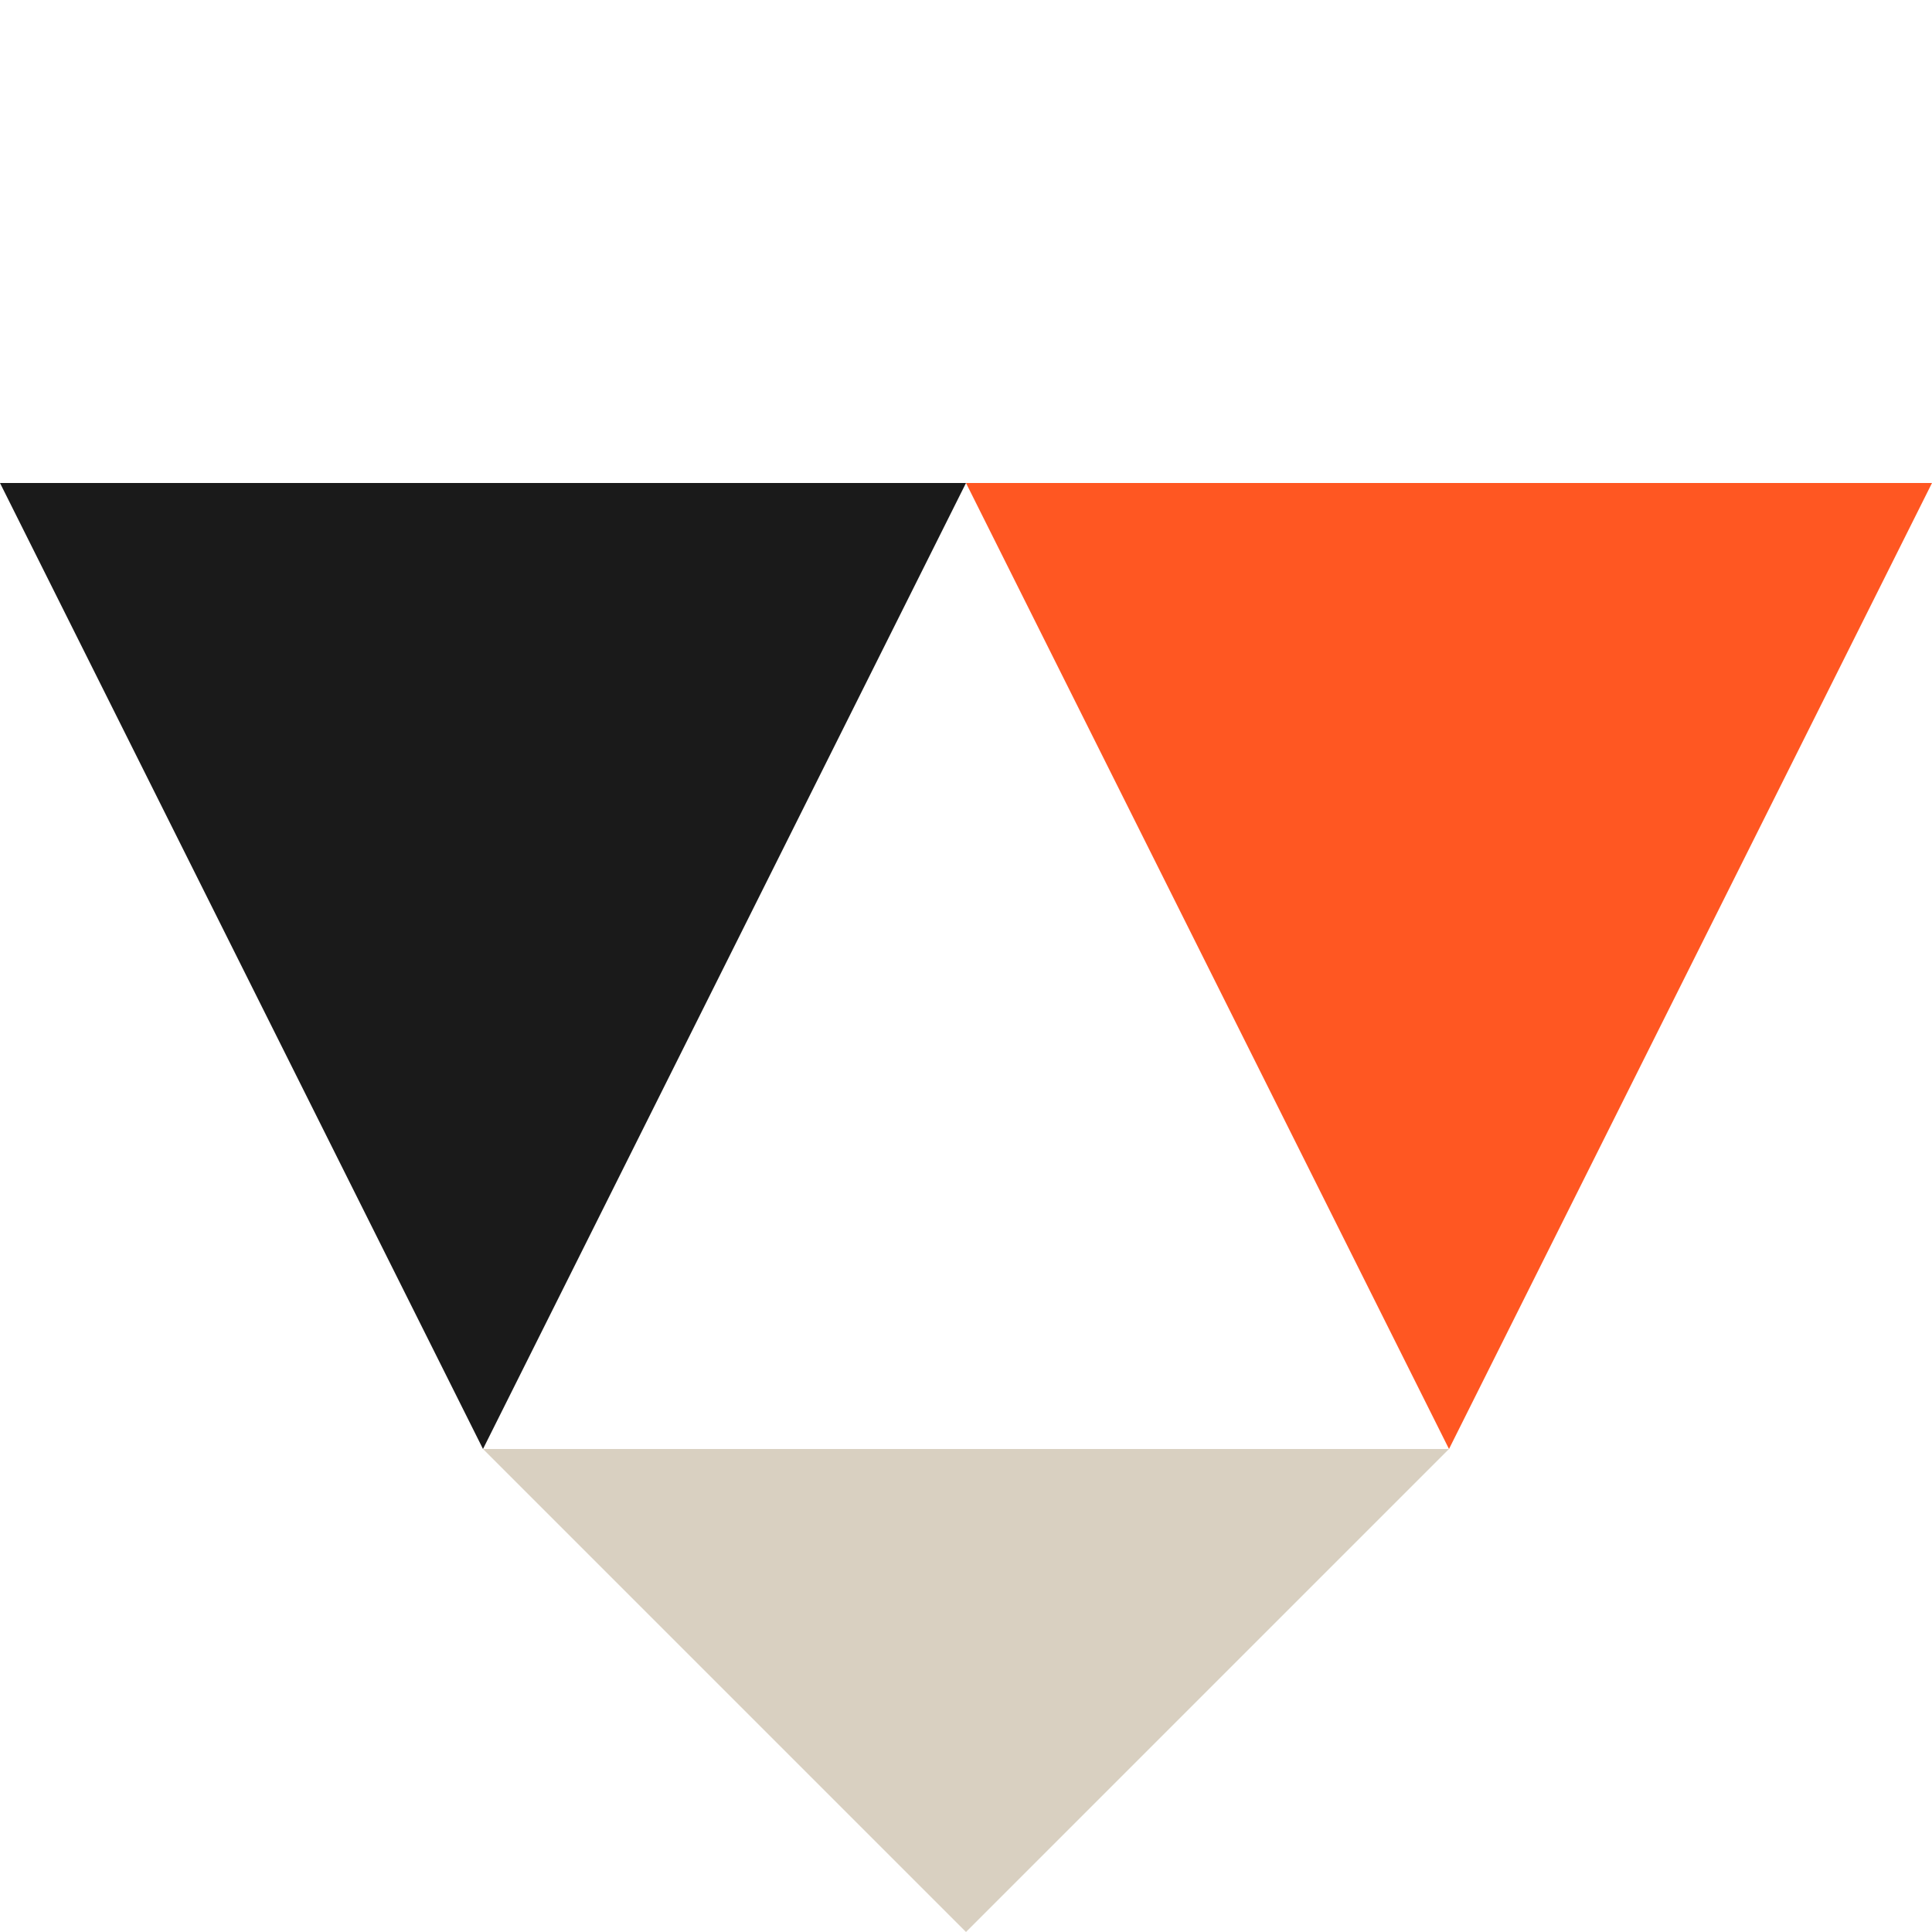 <svg width="200" height="200" viewBox="0 0 200 200" xmlns="http://www.w3.org/2000/svg">
    <polygon points="50,150 0,50 100,50" fill="#1A1A1A"/>
    <polygon points="150,150 200,50 100,50" fill="#FF5722"/>
    <polygon points="50,150 150,150 100,200" fill="#D9D0C1"/>
</svg>
